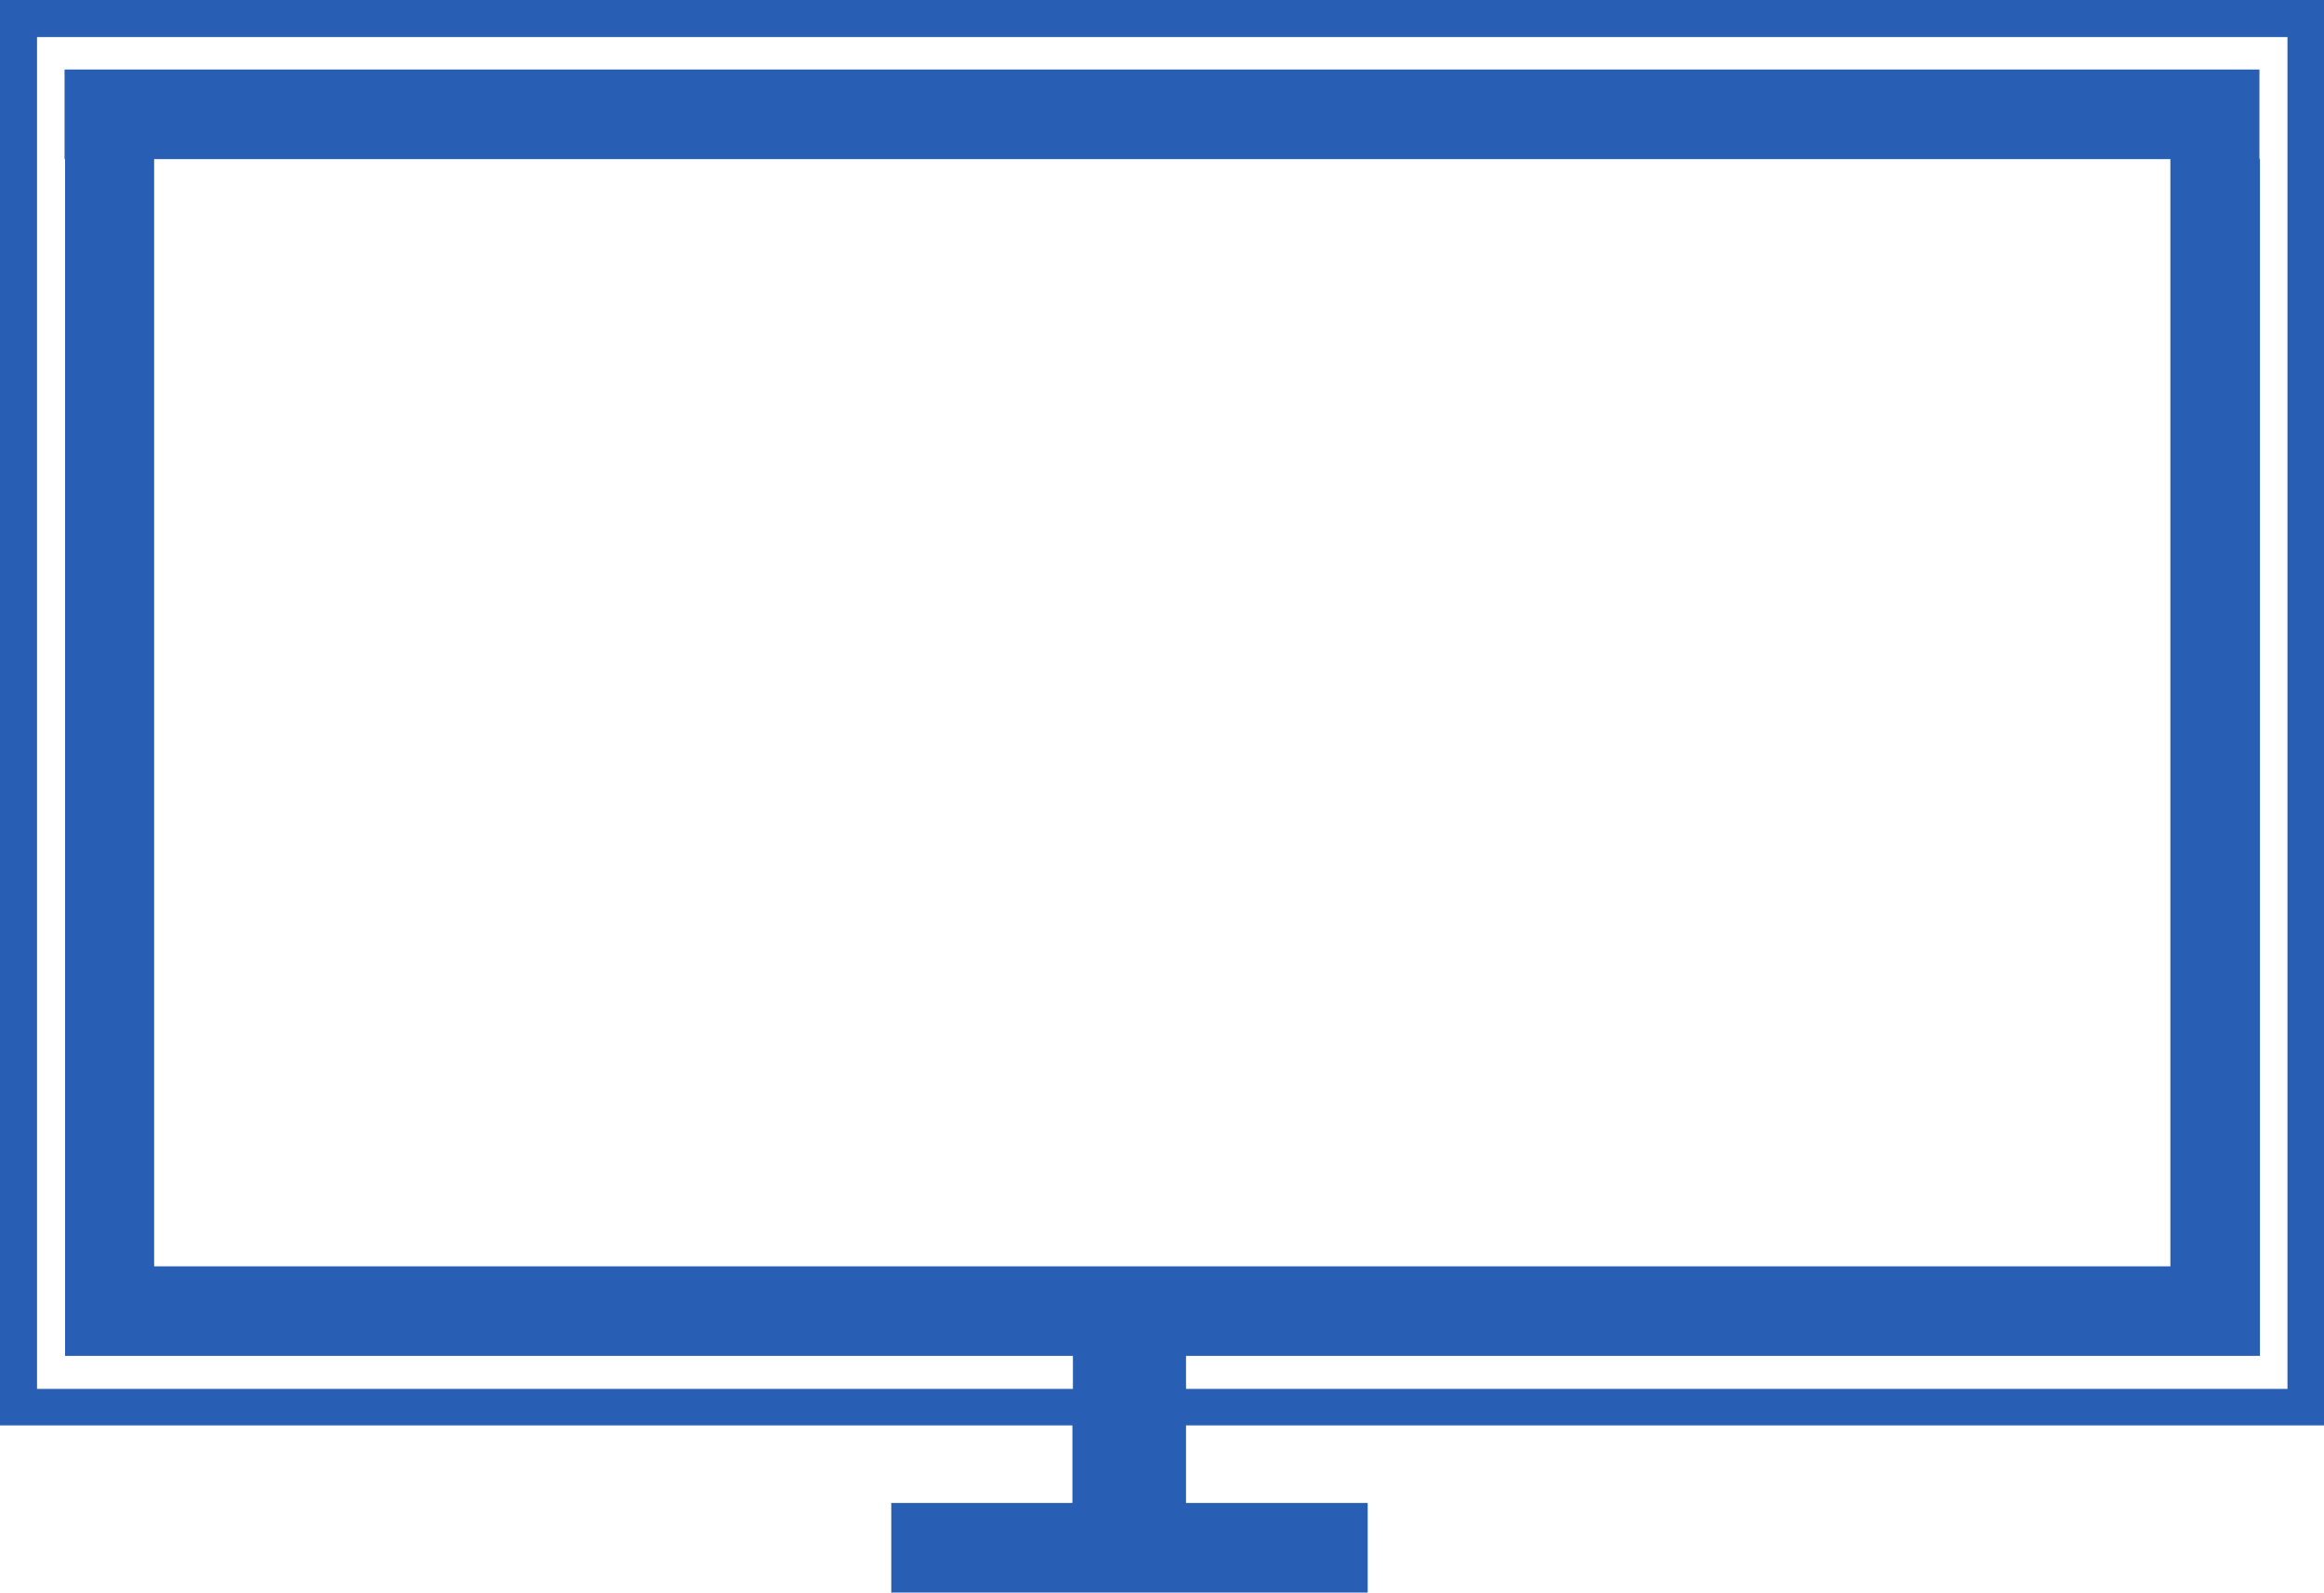 <?xml version="1.0" encoding="utf-8"?>
<svg version="1.1" id="Ebene_2" xmlns="http://www.w3.org/2000/svg" xmlns:xlink="http://www.w3.org/1999/xlink" x="0px" y="0px"
	 viewBox="0 0 464.4 318.3" style="enable-background:new 0 0 464.4 318.3;" xml:space="preserve">
<style type="text/css">
	.st0{fill:#285EB4;}
</style>
<path class="st0" d="M460.8,0h-3.7H7.4H3.7H0v284.9h3.7h3.7h206.9v15.5h-36.2v17.9h95.2v-17.9H237v-15.5h220.1h7.4v-7.4V0H460.8z
	 M457.1,277.6H237V271h214.6v-17.9V31.8h-0.1V13.9H12.9v17.9h0.1v221.3V271h201.4v6.6H7.4V7.4h449.7V277.6z M30.8,253.1V31.8h402.9
	v221.3H30.8z"/>
</svg>
